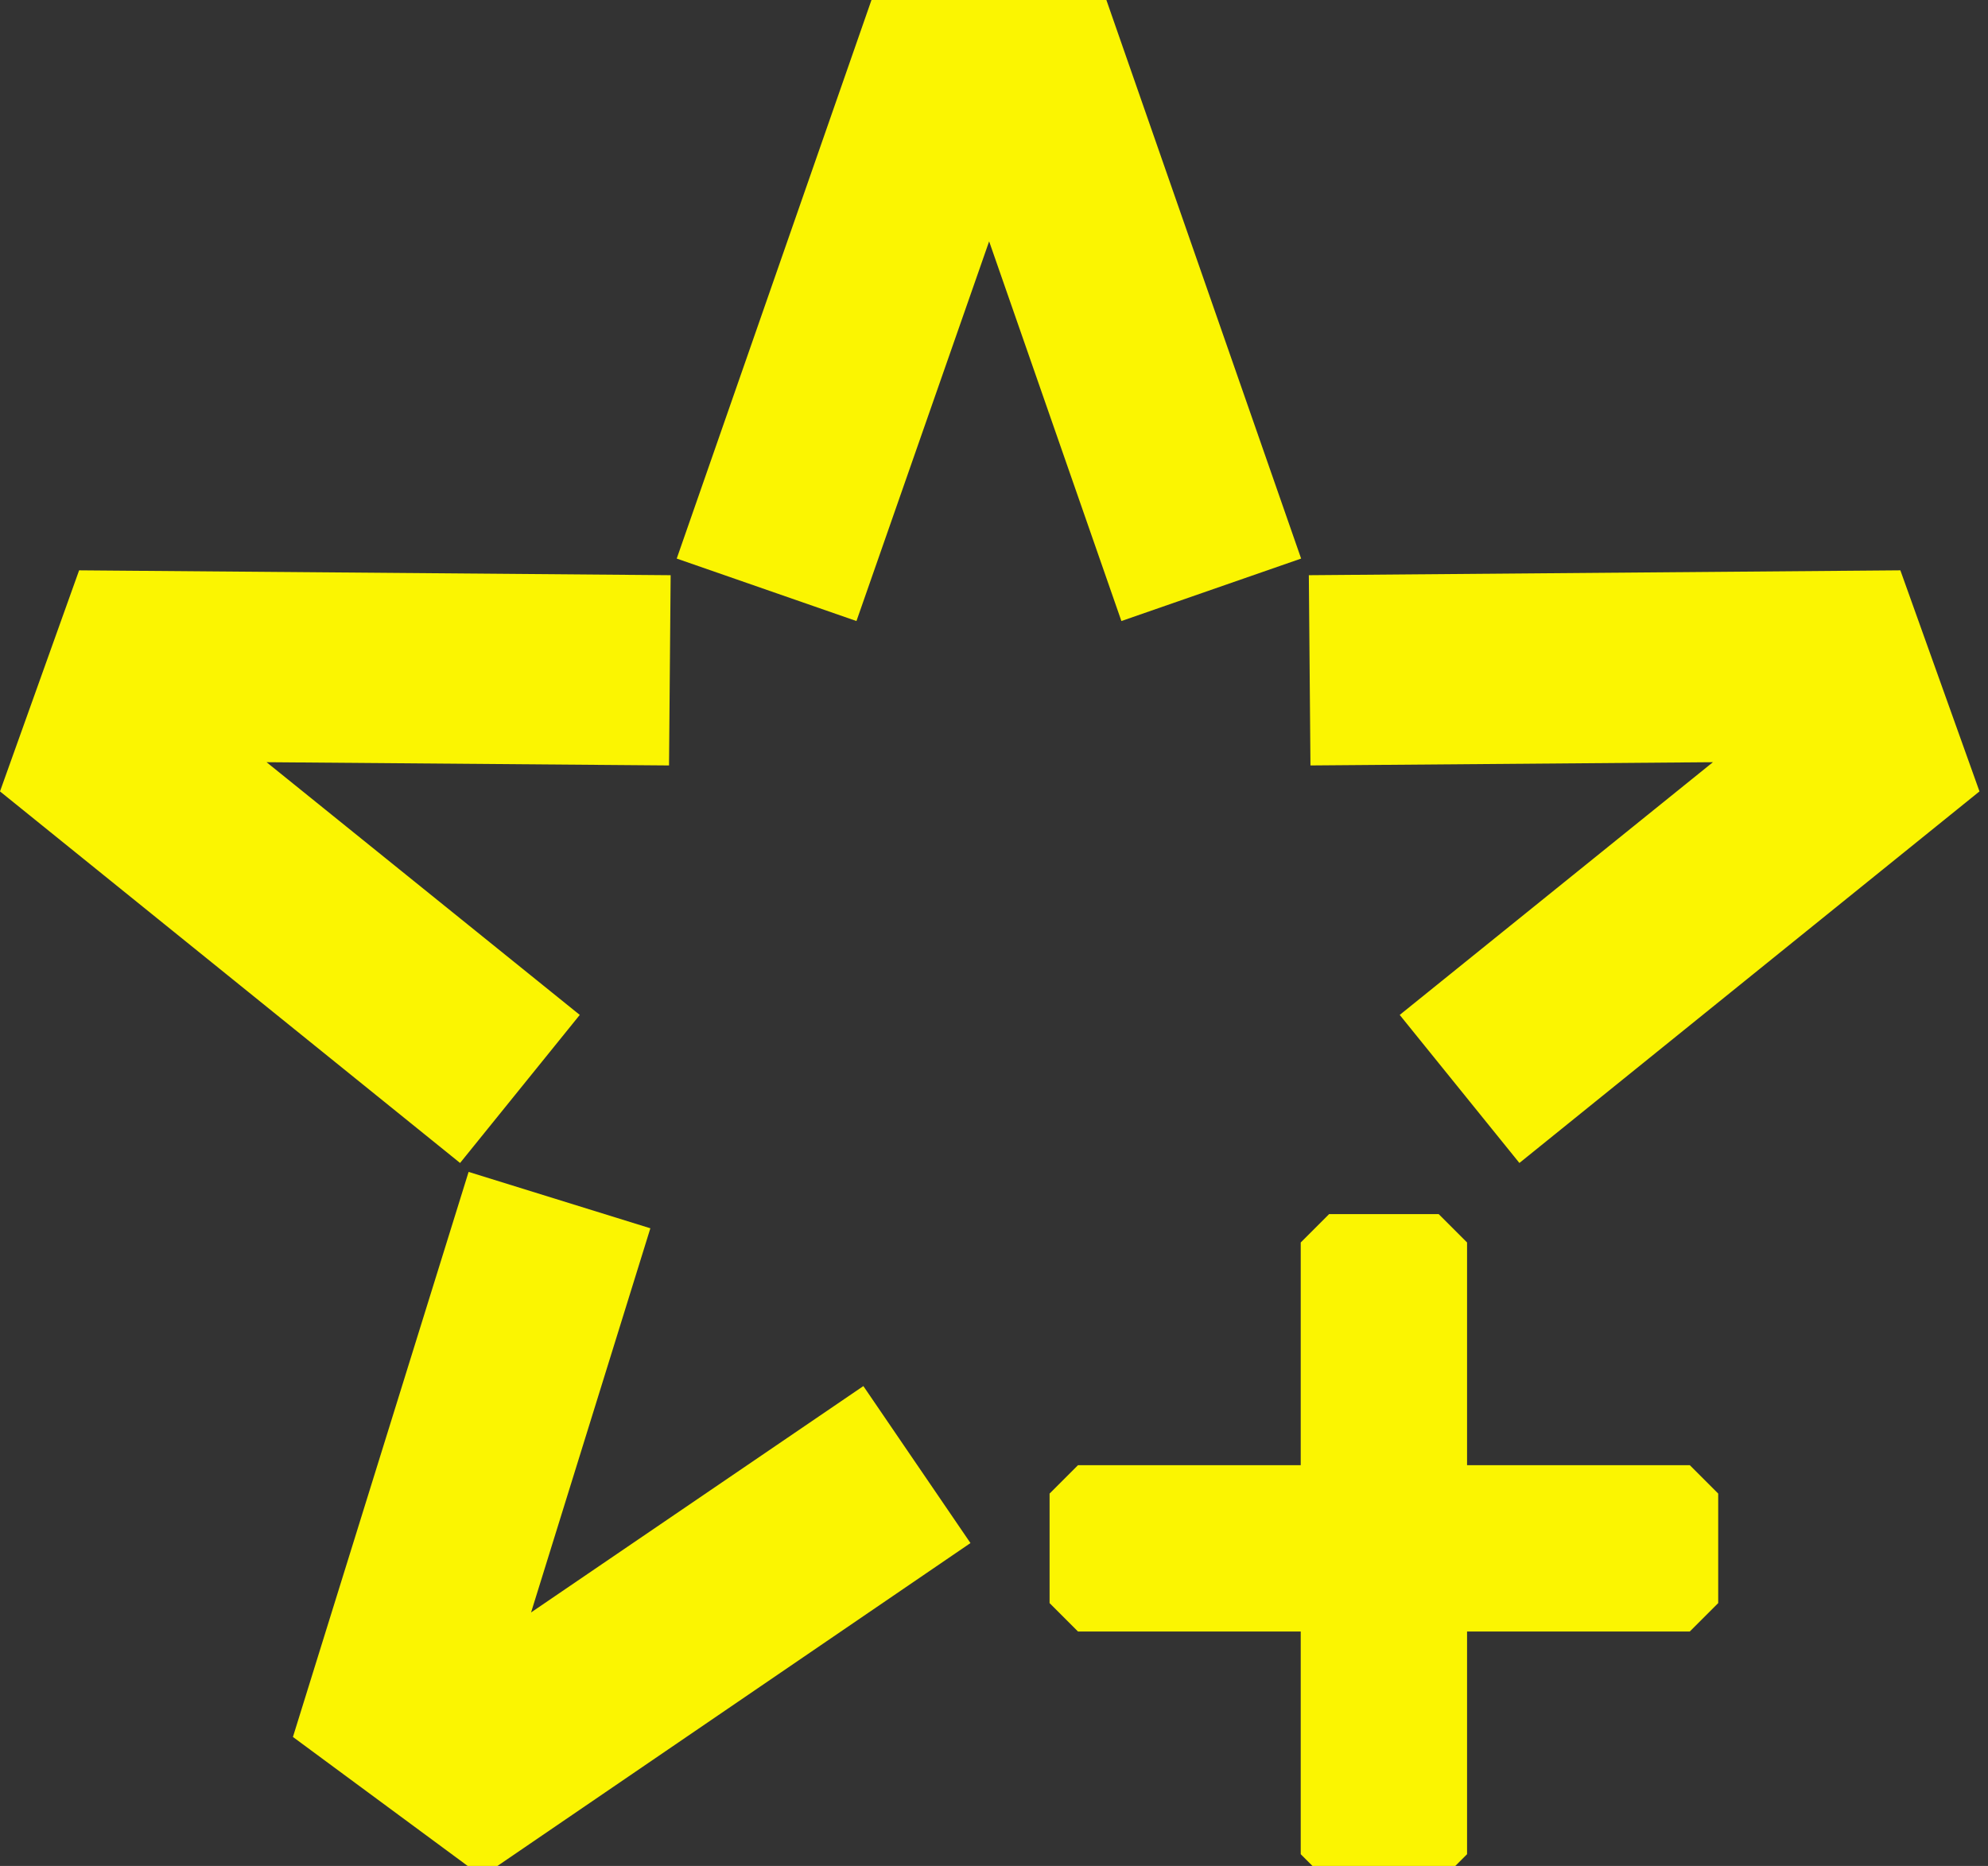 <?xml version="1.0" encoding="UTF-8"?>
<svg id="_Слой_2" data-name="Слой 2" xmlns="http://www.w3.org/2000/svg" viewBox="0 0 49 46">
  <rect x="0" y="0" width="49" height="46" fill="#333333" stroke="none"/>
  <defs>
    <style>
      .cls-1 {
        fill: #fbf501;
      }
    </style>
  </defs>
  <g id="_Слой_1-2" data-name="Слой 1">
    <g id="_1" data-name="1">
      <g id="_иконки" data-name="иконки">
        <g>
          <polygon class="cls-1" points="21.11 15.31 16.68 13.77 21.48 0 27.27 0 32.07 13.77 27.64 15.31 24.38 5.95 21.11 15.31"/>
          <polygon class="cls-1" points="37.45 28.67 34.5 25.02 42.22 18.79 32.3 18.87 32.26 14.18 46.84 14.06 48.79 19.51 37.45 28.67"/>
          <polygon class="cls-1" points="11.34 28.67 0 19.51 1.95 14.06 16.53 14.18 16.49 18.87 6.57 18.79 14.29 25.02 11.34 28.67"/>
          <polygon class="cls-1" points="11.88 46.26 7.22 42.82 11.55 28.89 16.03 30.28 13.09 39.75 21.28 34.17 23.92 38.04 11.88 46.26"/>
          <path class="cls-1" d="M25.87,39.52v-2.7l.7-.7h15.08l.7.7v2.7l-.7.7h-15.08l-.7-.7Z"/>
          <path class="cls-1" d="M35.46,46.41h-2.7l-.7-.7v-15.08l.7-.7h2.7l.7.7v15.08l-.7.7Z"/>
        </g>
      </g>
    </g>
  </g>
</svg>